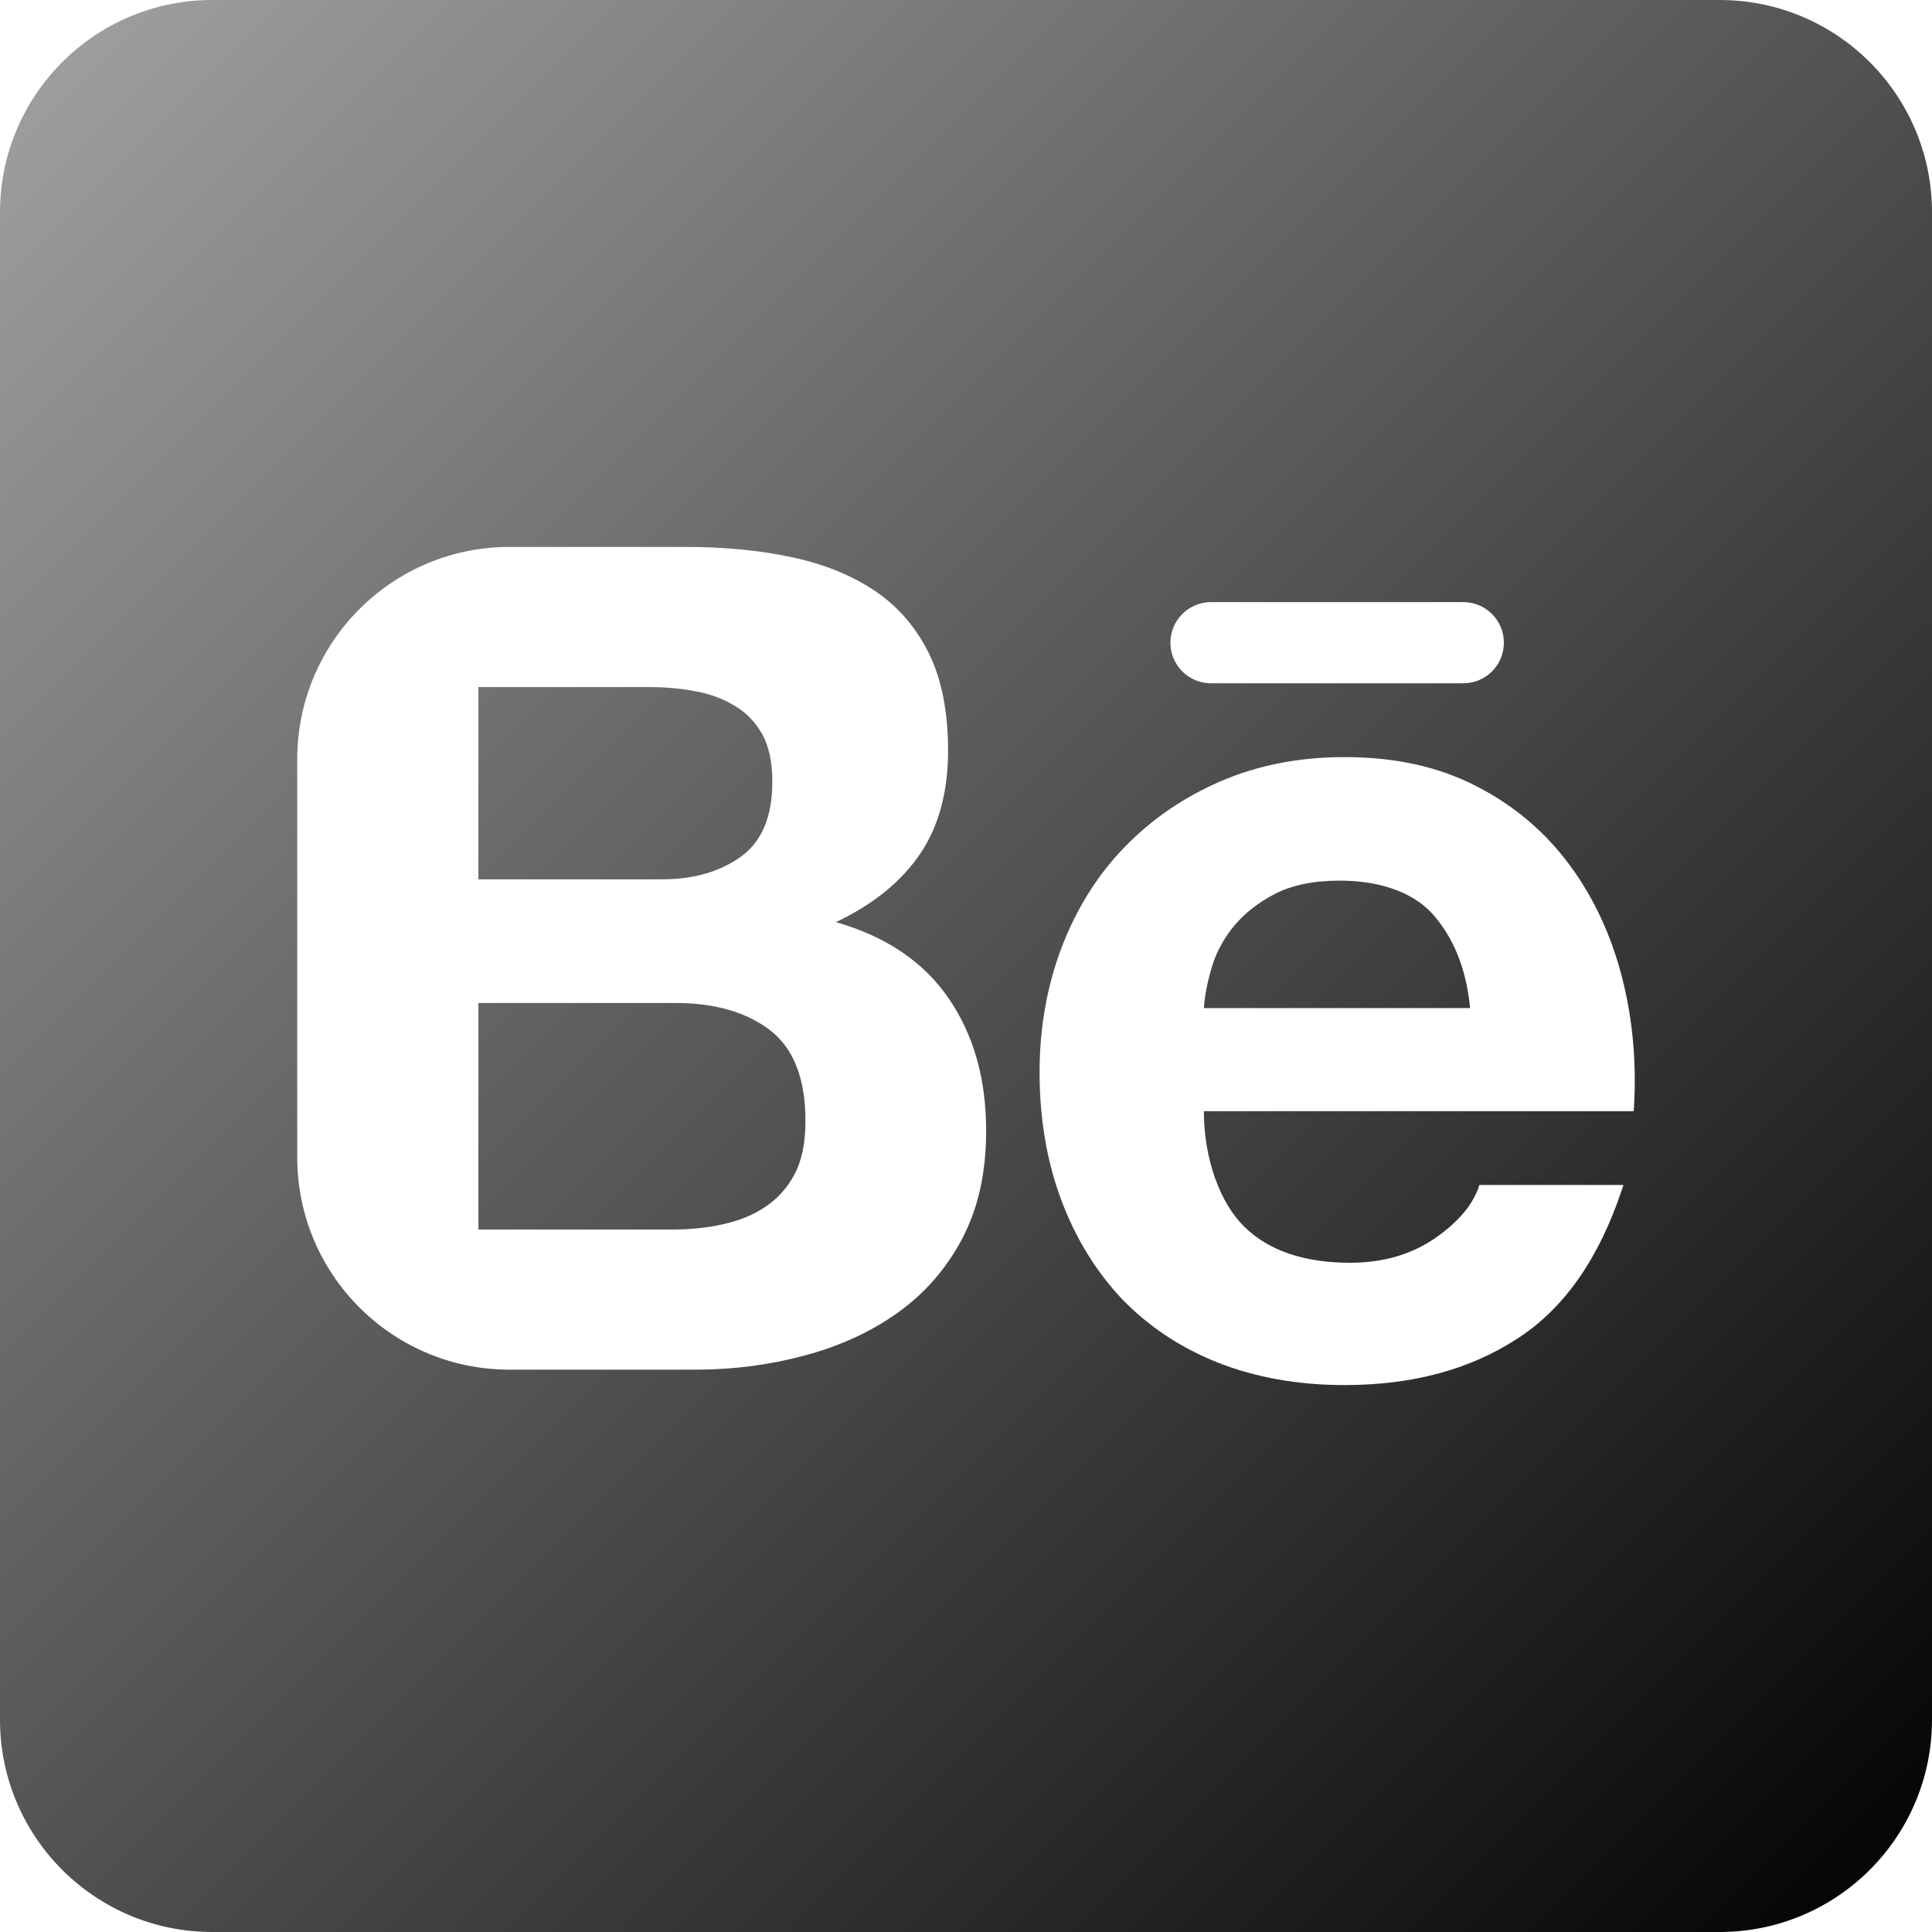 <?xml version="1.0" encoding="UTF-8"?>
<svg width="455px" height="455px" viewBox="0 0 455 455" version="1.1" xmlns="http://www.w3.org/2000/svg" xmlns:xlink="http://www.w3.org/1999/xlink">
    <title>behance-svgrepo-com</title>
    <defs>
        <linearGradient x1="0%" y1="0%" x2="100%" y2="100%" id="linearGradient-1">
            <stop stop-color="#A3A3A3" offset="0%"></stop>
            <stop stop-color="#000000" offset="100%"></stop>
        </linearGradient>
    </defs>
    <g id="Page-1" stroke="none" stroke-width="1" fill="none" fill-rule="evenodd">
        <g id="Artboard" transform="translate(-1103, -998)" fill="url(#linearGradient-1)" fill-rule="nonzero">
            <g id="behance-svgrepo-com" transform="translate(1103, 998)">
                <path d="M405,0 C432.338,-5.0219266e-15 454.552,21.94 454.993,49.173 L455,50 L455,405 C455,432.338 433.06,454.552 405.827,454.993 L405,455 L50,455 C22.662,455 0.448,433.06 0.007,405.827 L0,405 L0,50 C-3.34795107e-15,22.662 21.94,0.448 49.173,0.007 L50,0 L405,0 Z M316.691,178.301 C305.941,178.301 296.235,180.212 287.433,184.01 C278.631,187.821 271.073,193.041 264.7,199.655 C258.341,206.233 253.505,214.075 250.006,223.164 C246.579,232.221 244.826,242.022 244.826,252.512 C244.826,263.362 246.515,273.374 249.863,282.417 C253.247,291.51 257.996,299.248 264.111,305.797 C270.383,312.314 277.841,317.314 286.765,320.882 C295.696,324.406 305.64,326.195 316.691,326.195 C332.547,326.195 346.157,322.563 357.315,315.274 C368.429,308.128 376.625,296.33 382.079,279.848 L382.333,279.072 L348.398,279.072 C347.083,283.415 343.685,287.597 338.102,291.509 C332.469,295.425 325.751,297.39 317.977,297.39 C307.171,297.39 298.829,294.556 293.06,288.919 C287.366,283.379 283.646,273.137 283.521,262.255 L283.518,261.692 L384.755,261.692 C385.481,250.807 384.597,240.41 382.075,230.458 C379.531,220.489 375.464,211.601 369.745,203.83 C364.026,196.045 356.747,189.826 347.867,185.238 C338.957,180.585 328.56,178.301 316.691,178.301 Z M161.351,128.804 L120,128.804 C92.662,128.804 70.448,150.744 70.007,177.977 L70,178.804 L70,272.563 C70,299.901 91.94,322.115 119.173,322.556 L120,322.563 L163.915,322.563 C172.595,322.563 181.073,321.471 189.235,319.301 C197.491,317.131 204.863,313.798 211.279,309.253 C217.646,304.748 222.812,298.911 226.605,291.707 C230.363,284.595 232.246,276.134 232.246,266.309 C232.246,254.187 229.365,243.849 223.48,235.208 C217.625,226.626 208.794,220.59 196.867,217.163 C205.626,213.021 212.178,207.685 216.64,201.183 C221.066,194.67 223.279,186.523 223.279,176.769 C223.279,167.752 221.798,160.125 218.845,154.035 C215.821,147.852 211.596,142.945 206.2,139.255 C200.718,135.566 194.23,132.875 186.628,131.262 C178.983,129.605 170.62,128.804 161.351,128.804 Z M159.044,236.207 C168.227,236.207 175.692,238.319 181.289,242.565 C186.879,246.873 189.688,253.961 189.688,263.949 C189.688,269.043 188.862,273.261 187.138,276.508 C185.42,279.784 183.057,282.36 180.204,284.239 C177.351,286.193 173.967,287.515 170.152,288.349 C166.645,289.134 162.931,289.511 159.028,289.558 L158.189,289.563 L112.665,289.563 L112.665,236.207 L159.044,236.207 Z M315.534,207.398 C324.997,207.398 332.757,210.139 337.335,215.209 C341.933,220.317 345.296,227.581 346.216,237.407 L346.216,237.407 L283.519,237.407 C283.699,234.669 284.288,231.572 285.279,228.159 C286.263,224.656 287.959,221.38 290.445,218.276 C292.945,215.222 296.214,212.629 300.202,210.545 C304.282,208.433 309.377,207.398 315.534,207.398 Z M152.576,161.81 C156.349,161.81 160.035,162.079 163.548,162.766 C167.126,163.38 170.209,164.519 172.939,166.168 C175.691,167.752 177.868,170.015 179.513,172.907 C181.102,175.798 181.892,179.524 181.892,184.033 C181.892,192.152 179.513,198.072 174.606,201.654 C169.649,205.293 163.391,207.086 155.831,207.086 L155.831,207.086 L112.663,207.086 L112.663,161.81 Z M344.616,141.802 L285.196,141.802 C279.916,141.802 275.636,146.082 275.636,151.362 C275.636,156.551 279.77,160.774 284.924,160.918 L285.196,160.922 L344.616,160.922 C349.896,160.922 354.176,156.642 354.176,151.362 C354.176,146.082 349.896,141.802 344.616,141.802 Z" id="Combined-Shape"></path>
            </g>
        </g>
    </g>
</svg>